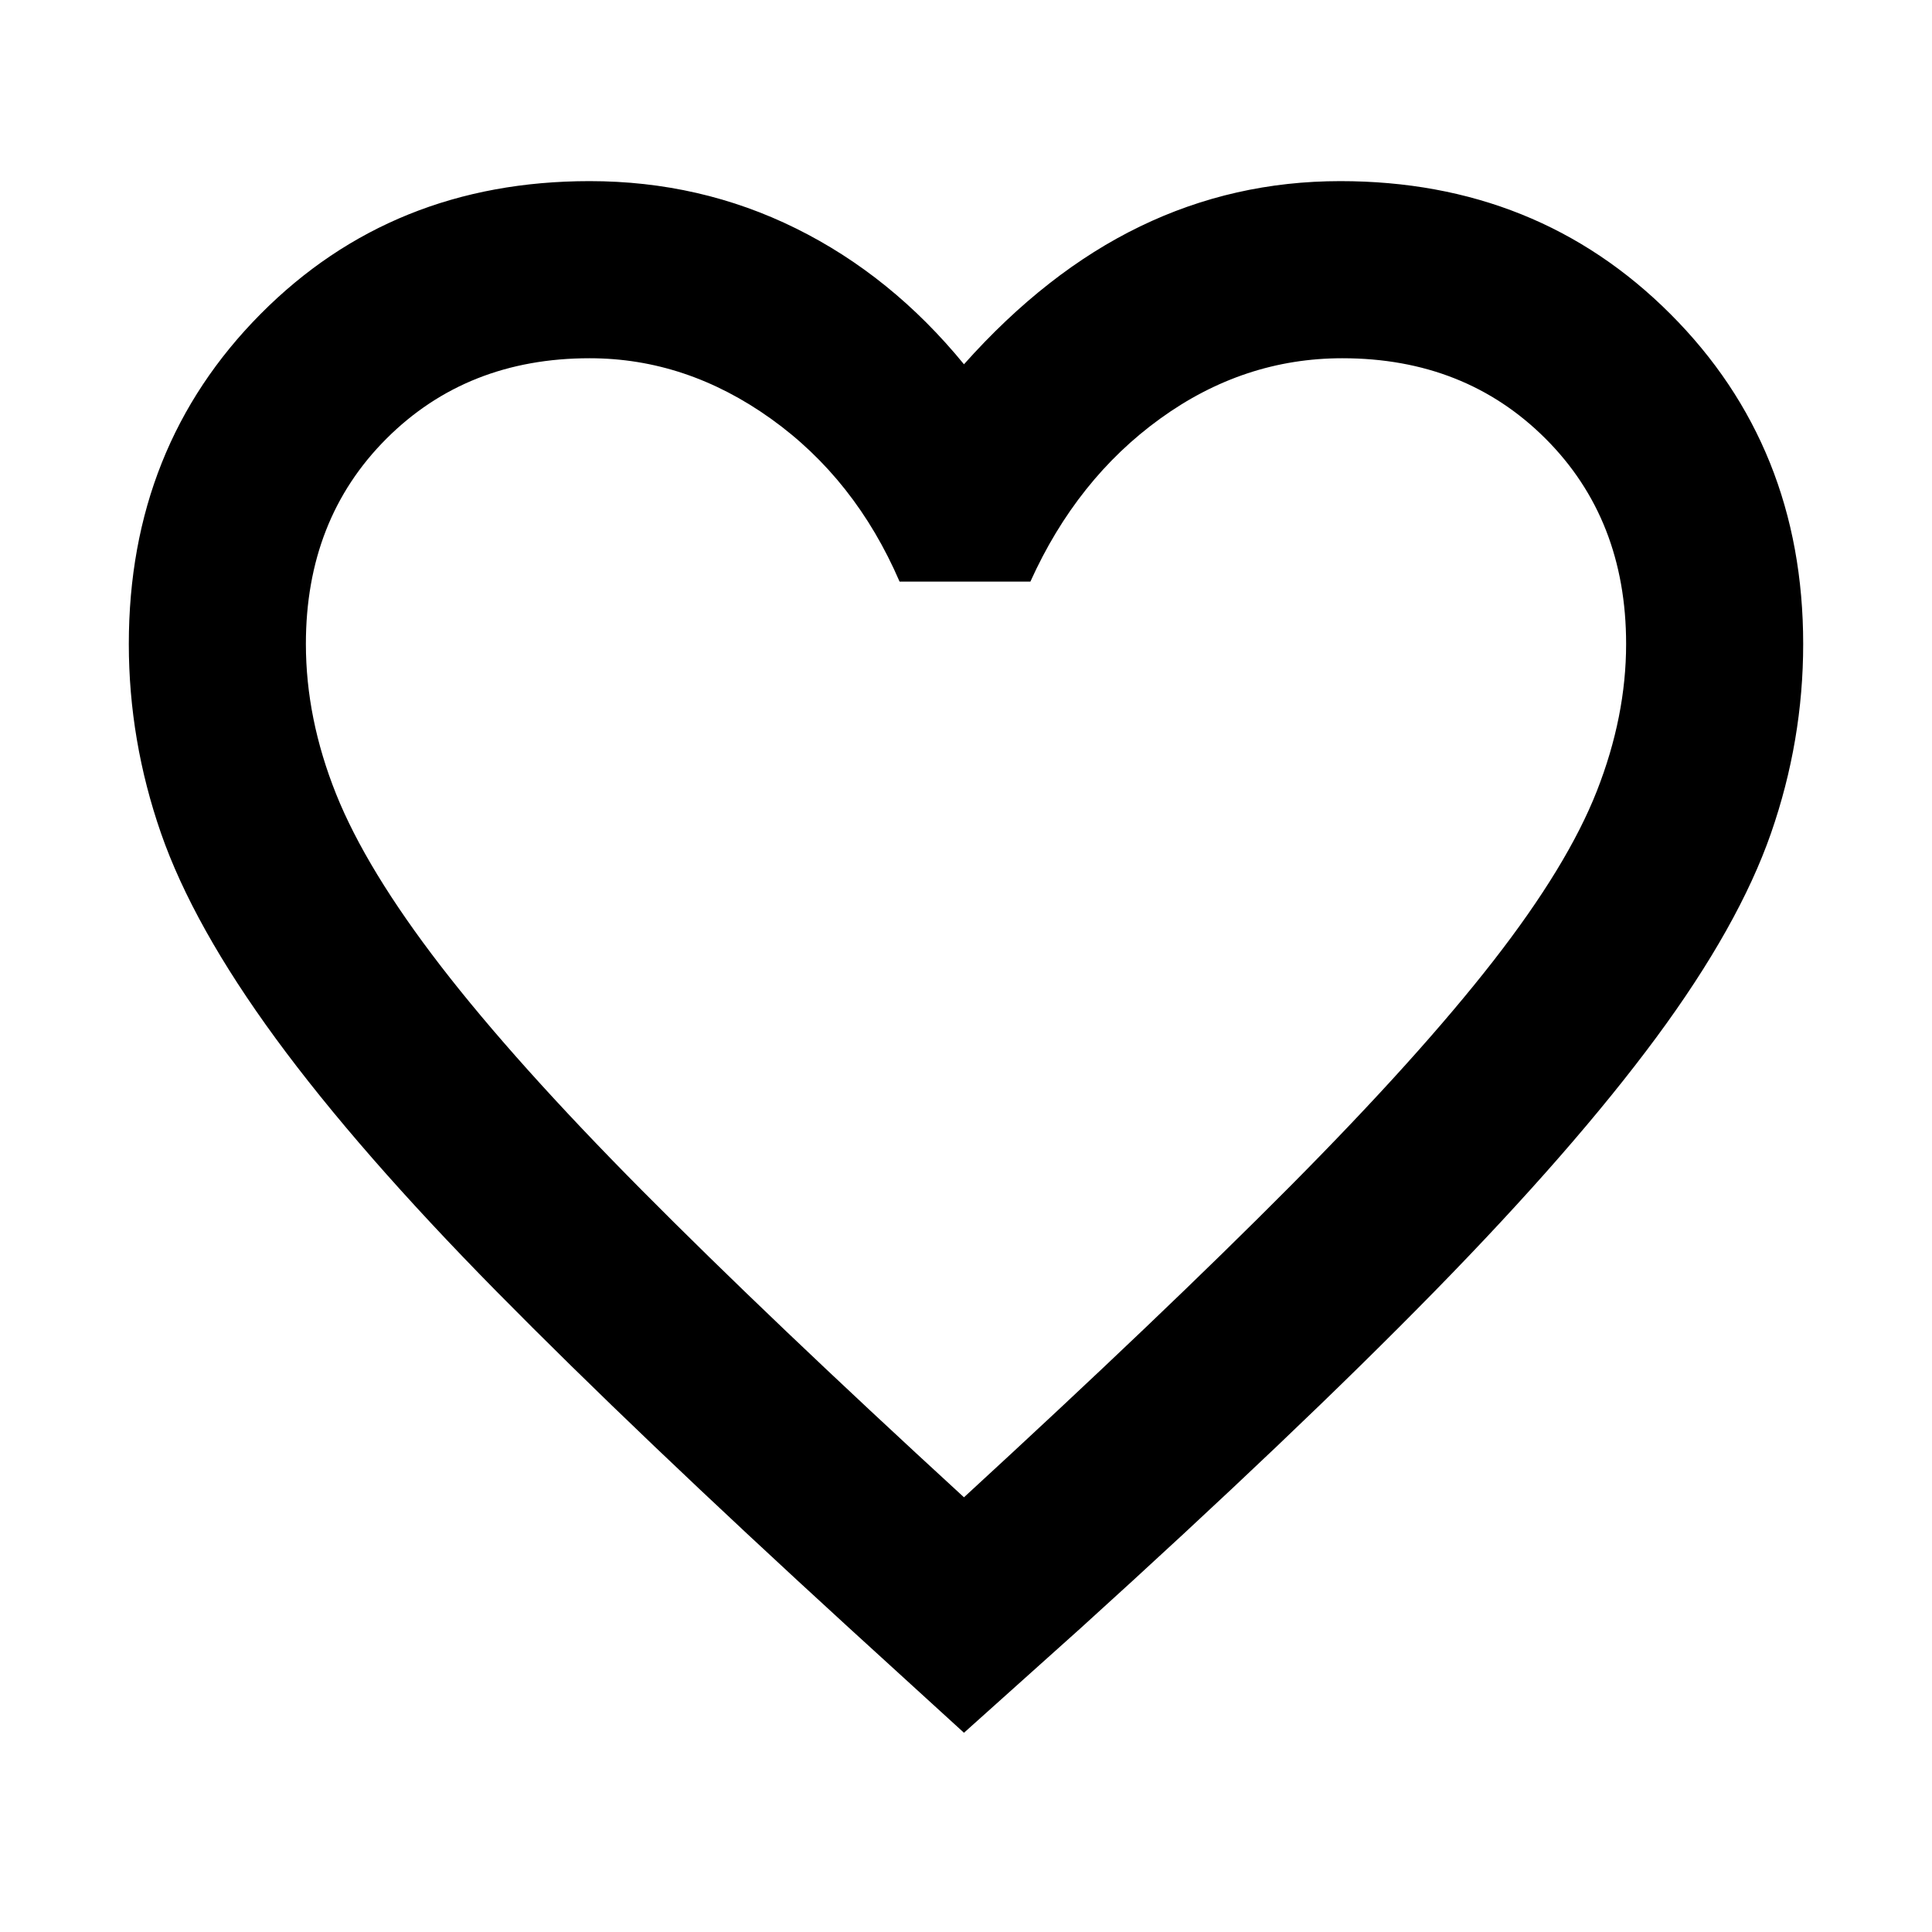 <svg xmlns="http://www.w3.org/2000/svg" height="40" width="40"><path d="m19.958 35.875-2.375-2.167q-4.416-4.041-7.291-6.958T5.708 21.5Q4 19.167 3.333 17.25q-.666-1.917-.666-3.917 0-4.083 2.729-6.833t6.812-2.75q2.292 0 4.271.979t3.479 2.813q1.709-1.917 3.646-2.854 1.938-.938 4.146-.938 4.083 0 6.833 2.75t2.75 6.833q0 2-.666 3.917-.667 1.917-2.375 4.229-1.709 2.313-4.584 5.25-2.875 2.938-7.333 6.979Zm0-4.875q4.125-3.792 6.771-6.458 2.646-2.667 4.188-4.646 1.541-1.979 2.145-3.521.605-1.542.605-3.042 0-2.583-1.667-4.25-1.667-1.666-4.208-1.666-2.042 0-3.771 1.25t-2.688 3.375h-2.708q-.917-2.125-2.667-3.375-1.75-1.25-3.75-1.25-2.541 0-4.208 1.666-1.667 1.667-1.667 4.25 0 1.542.625 3.105Q7.583 18 9.125 20q1.542 2 4.167 4.646T19.958 31Zm.084-11.792Z"/></svg>
